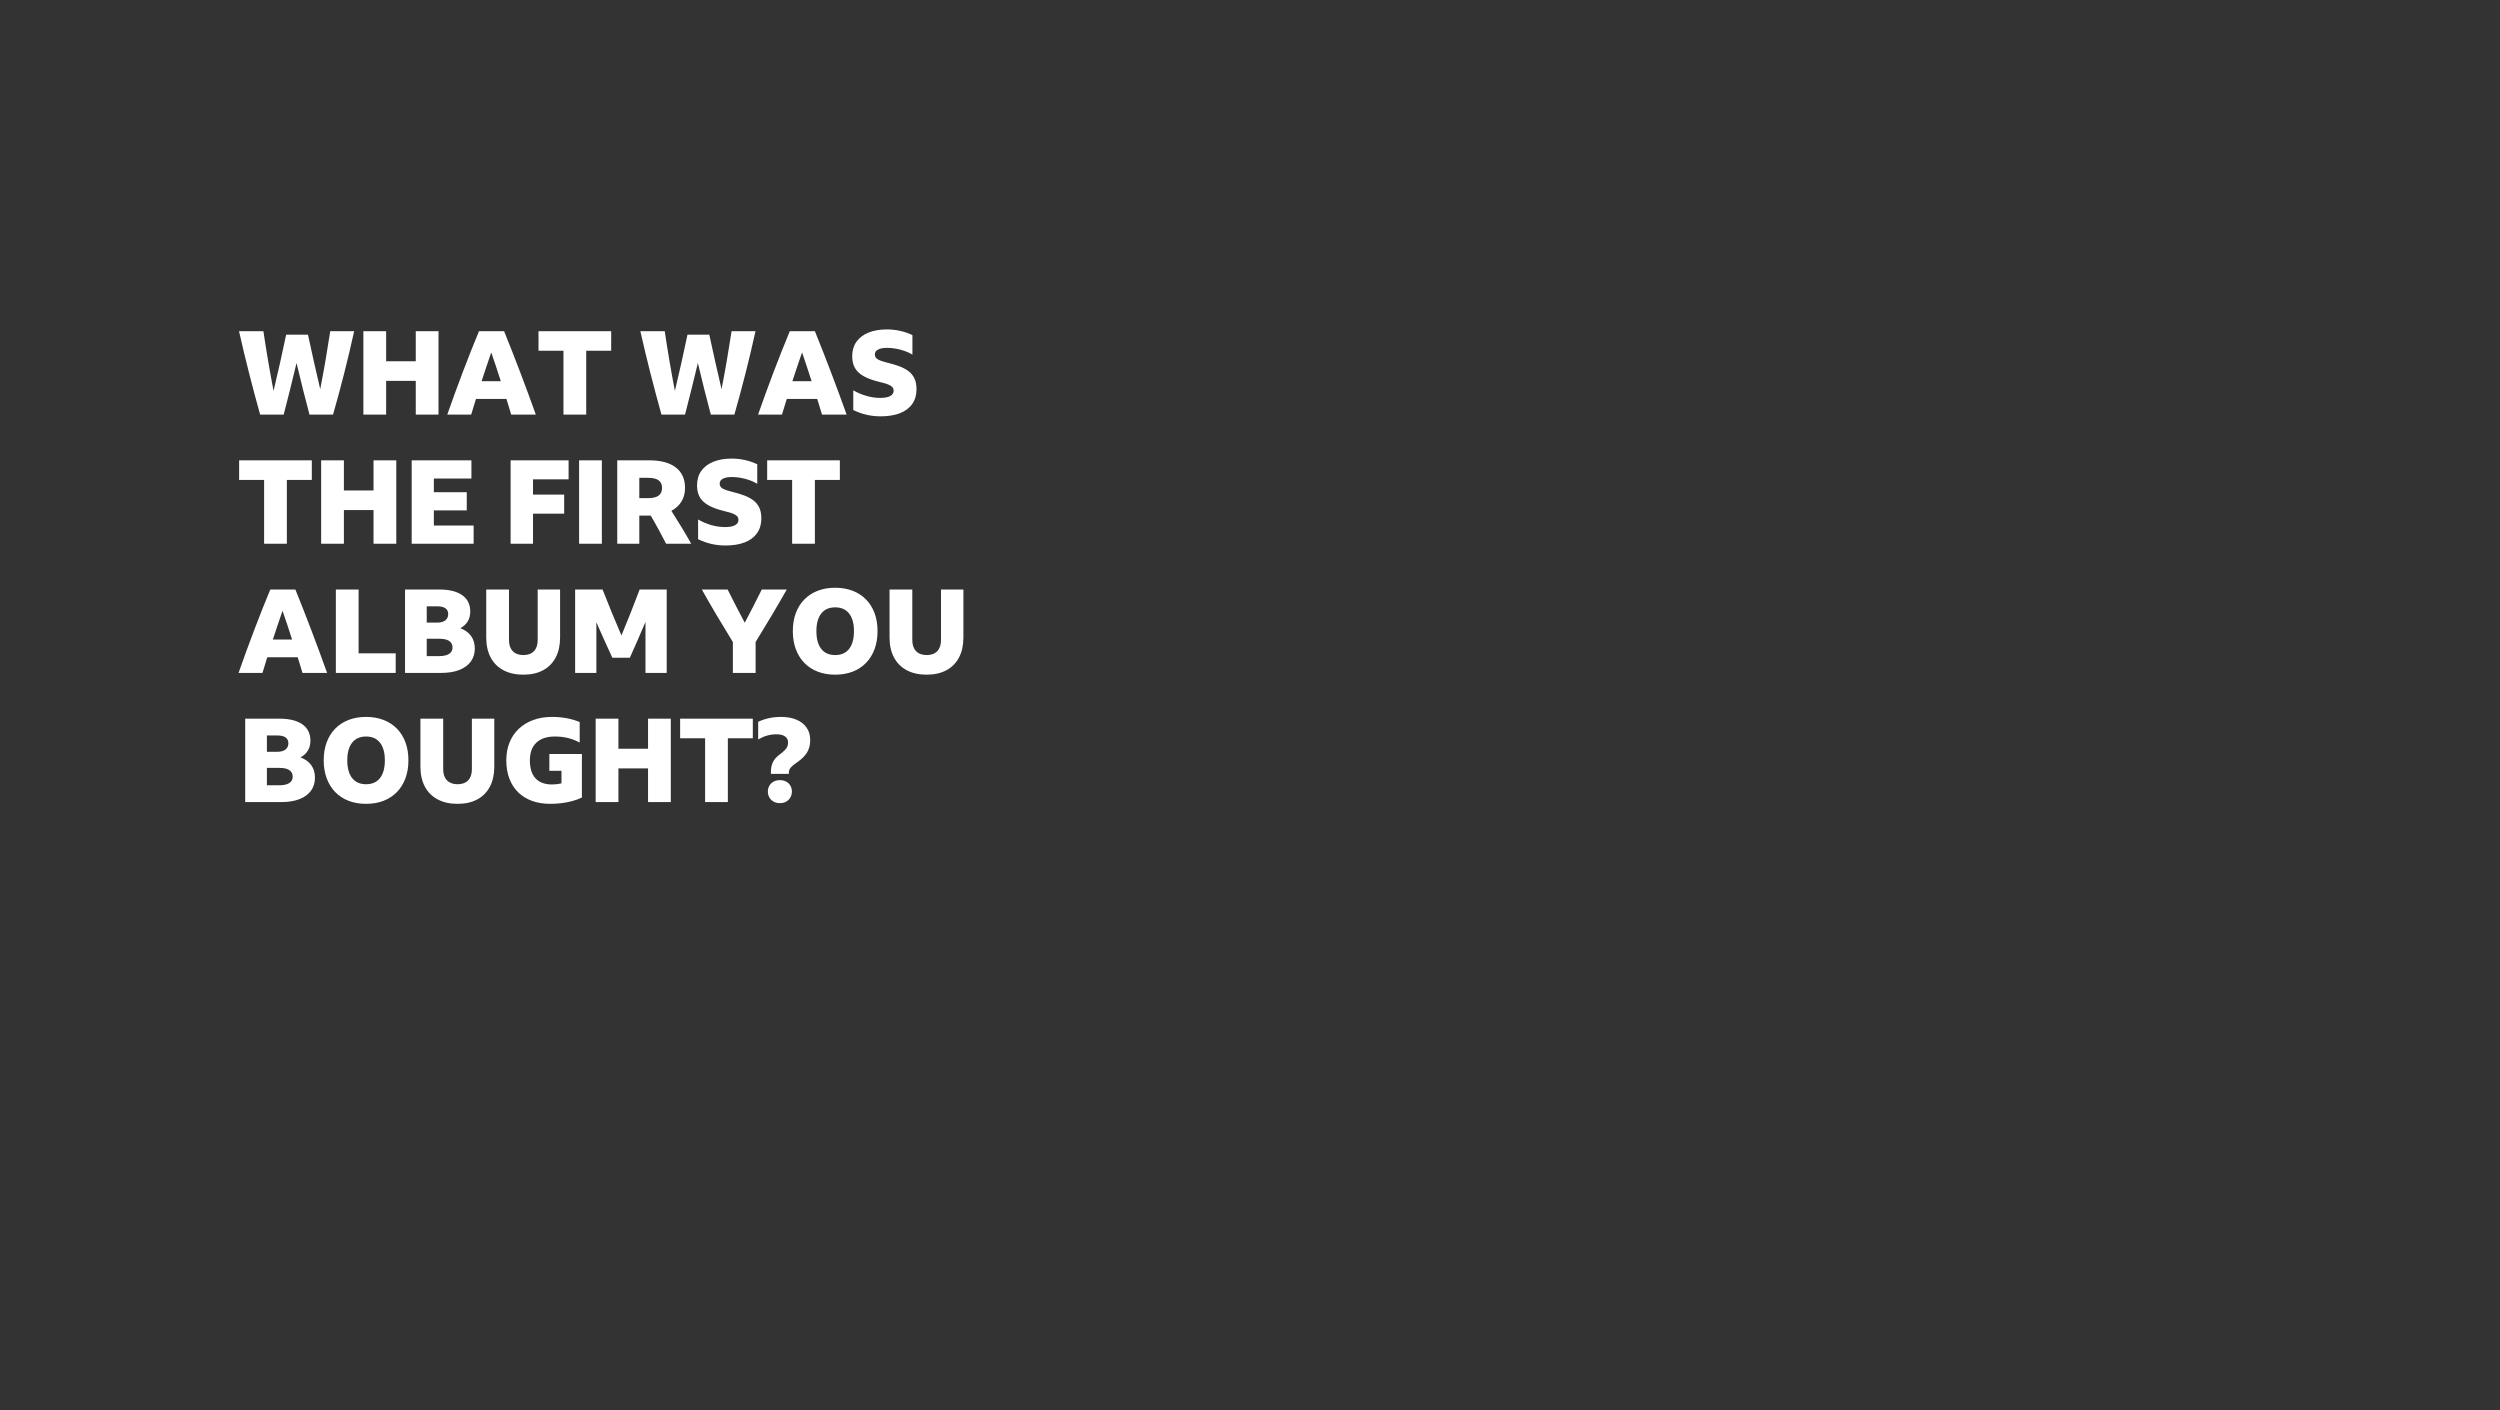 <svg width="1200" height="677" viewBox="0 0 1200 677" xmlns="http://www.w3.org/2000/svg" xmlns:xlink="http://www.w3.org/1999/xlink"><rect x="0" y="0" width="1200" height="677" fill="#333333" stroke="none"/><title>blink-text-03</title><desc>Created with Sketch.</desc><g id="Assets" stroke="none" stroke-width="1" fill="none" fill-rule="evenodd"><g id="Blink" fill="#fff" fill-rule="nonzero"><g id="blink-text-03"><path d="M136.176 199C137.259 194.893 138.304 190.777 139.312 186.652 140.32 182.527 141.328 178.392 142.336 174.248 143.307 178.392 144.315 182.527 145.36 186.652 146.405 190.777 147.469 194.893 148.552 199v0H159.864C161.731 192.467 163.513 185.859 165.212 179.176 166.911 172.493 168.507 165.755 170 158.96v0H158.52C157.811 163.627 157.055 168.293 156.252 172.96 155.449 177.627 154.6 182.237 153.704 186.792 152.696 182.461 151.697 178.121 150.708 173.772 149.719 169.423 148.757 165.045 147.824 160.64v0H137.352C136.419 165.12 135.448 169.609 134.44 174.108 133.432 178.607 132.387 183.115 131.304 187.632 130.408 182.965 129.549 178.224 128.728 173.408 127.907 168.592 127.141 163.776 126.432 158.96v0H114.728C116.259 165.755 117.873 172.493 119.572 179.176 121.271 185.859 123.035 192.467 124.864 199v0H136.176zM185.344 199V182.816H199.568V199H210.488V158.96H199.568V173.408H185.344V158.96H174.424V199H185.344zM226.168 199C226.952 196.461 227.717 193.96 228.464 191.496v0H243.08C243.453 192.728 243.836 193.969 244.228 195.22 244.62 196.471 245.003 197.731 245.376 199v0H257.192C254.803 192.317 252.339 185.635 249.8 178.952 247.261 172.269 244.648 165.605 241.96 158.96v0H229.92C227.307 165.269 224.731 171.765 222.192 178.448 219.653 185.131 217.152 191.981 214.688 199v0H226.168zM240.392 182.984H231.152C231.899 180.669 232.664 178.364 233.448 176.068 234.232 173.772 235.016 171.467 235.8 169.152 236.584 171.429 237.359 173.716 238.124 176.012 238.889 178.308 239.645 180.632 240.392 182.984v0zM281.384 199V168.368H293.368V158.96H258.48V168.368H270.464V199H281.384zM328.816 199C329.899 194.893 330.944 190.777 331.952 186.652 332.96 182.527 333.968 178.392 334.976 174.248 335.947 178.392 336.955 182.527 338 186.652 339.045 190.777 340.109 194.893 341.192 199v0H352.504C354.371 192.467 356.153 185.859 357.852 179.176 359.551 172.493 361.147 165.755 362.64 158.96v0H351.16C350.451 163.627 349.695 168.293 348.892 172.96 348.089 177.627 347.24 182.237 346.344 186.792 345.336 182.461 344.337 178.121 343.348 173.772 342.359 169.423 341.397 165.045 340.464 160.64v0H329.992C329.059 165.12 328.088 169.609 327.08 174.108 326.072 178.607 325.027 183.115 323.944 187.632 323.048 182.965 322.189 178.224 321.368 173.408 320.547 168.592 319.781 163.776 319.072 158.96v0H307.368C308.899 165.755 310.513 172.493 312.212 179.176 313.911 185.859 315.675 192.467 317.504 199v0H328.816zm46.536.0C376.136 196.461 376.901 193.96 377.648 191.496v0H392.264C392.637 192.728 393.02 193.969 393.412 195.22 393.804 196.471 394.187 197.731 394.56 199v0H406.376C403.987 192.317 401.523 185.635 398.984 178.952 396.445 172.269 393.832 165.605 391.144 158.96v0H379.104C376.491 165.269 373.915 171.765 371.376 178.448 368.837 185.131 366.336 191.981 363.872 199v0H375.352zM389.576 182.984H380.336C381.083 180.669 381.848 178.364 382.632 176.068 383.416 173.772 384.2 171.467 384.984 169.152 385.768 171.429 386.543 173.716 387.308 176.012 388.073 178.308 388.829 180.632 389.576 182.984v0zM422.672 199.84C426.331 199.84 429.439 199.336 431.996 198.328 434.553 197.32 436.513 195.845 437.876 193.904 439.239 191.963 439.92 189.611 439.92 186.848 439.92 184.757 439.584 183.012 438.912 181.612 438.24 180.212 437.288 179.055 436.056 178.14 434.824 177.225 433.368 176.451 431.688 175.816 430.008 175.181 428.141 174.621 426.088 174.136 424.109 173.651 422.588 173.137 421.524 172.596 420.46 172.055 419.928 171.243 419.928 170.16 419.928 169.115 420.441 168.321 421.468 167.78 422.495 167.239 423.941 166.968 425.808 166.968 427.115 166.968 428.468 167.089 429.868 167.332 431.268 167.575 432.659 167.929 434.04 168.396 435.421 168.863 436.728 169.469 437.96 170.216v0V160.864C436.243 160.005 434.32 159.333 432.192 158.848 430.064 158.363 427.899 158.12 425.696 158.12 422.299 158.12 419.349 158.633 416.848 159.66 414.347 160.687 412.424 162.152 411.08 164.056 409.736 165.96 409.064 168.256 409.064 170.944 409.064 172.699 409.325 174.229 409.848 175.536 410.371 176.843 411.192 177.991 412.312 178.98 413.432 179.969 414.888 180.837 416.68 181.584 418.472 182.331 420.637 183.003 423.176 183.6 424.333 183.861 425.341 184.16 426.2 184.496 427.059 184.832 427.731 185.233 428.216 185.7 428.701 186.167 428.944 186.792 428.944 187.576 428.944 188.659 428.403 189.499 427.32 190.096 426.237 190.693 424.632 190.992 422.504 190.992 420.339 190.992 418.164 190.684 415.98 190.068 413.796 189.452 411.659 188.547 409.568 187.352v0V196.816C411.733 197.861 413.889 198.627 416.036 199.112 418.183 199.597 420.395 199.84 422.672 199.84zM137.688 261V230.368H149.672V220.96H114.784V230.368H126.768V261H137.688zM165.072 261V244.816H179.296V261H190.216V220.96H179.296V235.408H165.072V220.96H154.152V261H165.072zM227.344 261V252.264H208.248V244.984H224.04V236.248H208.248V229.696H226.28V220.96H197.608V261H227.344zM255.848 261V246.552H270.8V237.424H255.848V230.088H272.928V220.96H245.096V261H255.848zM288.888 261V220.96H277.968V261H288.888zm17.976.0V247.504H312.352C313.659 249.707 314.919 251.937 316.132 254.196 317.345 256.455 318.549 258.723 319.744 261v0H331.784C330.253 258.275 328.695 255.605 327.108 252.992 325.521 250.379 323.907 247.784 322.264 245.208 324.355 244.088 325.969 242.595 327.108 240.728 328.247 238.861 328.816 236.696 328.816 234.232 328.816 229.939 327.341 226.653 324.392 224.376 321.443 222.099 317.187 220.96 311.624 220.96v0H296.28V261H306.864zM311.12 239.104H306.864V229.36H311.12C313.397 229.36 315.077 229.761 316.16 230.564 317.243 231.367 317.784 232.589 317.784 234.232 317.784 235.837 317.243 237.051 316.16 237.872 315.077 238.693 313.397 239.104 311.12 239.104v0zM348.192 261.84C351.851 261.84 354.959 261.336 357.516 260.328 360.073 259.32 362.033 257.845 363.396 255.904 364.759 253.963 365.44 251.611 365.44 248.848 365.44 246.757 365.104 245.012 364.432 243.612 363.76 242.212 362.808 241.055 361.576 240.14 360.344 239.225 358.888 238.451 357.208 237.816 355.528 237.181 353.661 236.621 351.608 236.136 349.629 235.651 348.108 235.137 347.044 234.596 345.98 234.055 345.448 233.243 345.448 232.16 345.448 231.115 345.961 230.321 346.988 229.78 348.015 229.239 349.461 228.968 351.328 228.968 352.635 228.968 353.988 229.089 355.388 229.332 356.788 229.575 358.179 229.929 359.56 230.396 360.941 230.863 362.248 231.469 363.48 232.216v0V222.864C361.763 222.005 359.84 221.333 357.712 220.848 355.584 220.363 353.419 220.12 351.216 220.12 347.819 220.12 344.869 220.633 342.368 221.66 339.867 222.687 337.944 224.152 336.6 226.056 335.256 227.96 334.584 230.256 334.584 232.944 334.584 234.699 334.845 236.229 335.368 237.536 335.891 238.843 336.712 239.991 337.832 240.98 338.952 241.969 340.408 242.837 342.2 243.584 343.992 244.331 346.157 245.003 348.696 245.6 349.853 245.861 350.861 246.16 351.72 246.496 352.579 246.832 353.251 247.233 353.736 247.7 354.221 248.167 354.464 248.792 354.464 249.576 354.464 250.659 353.923 251.499 352.84 252.096 351.757 252.693 350.152 252.992 348.024 252.992 345.859 252.992 343.684 252.684 341.5 252.068 339.316 251.452 337.179 250.547 335.088 249.352v0V258.816C337.253 259.861 339.409 260.627 341.556 261.112 343.703 261.597 345.915 261.84 348.192 261.84zM391.144 261V230.368H403.128V220.96H368.24V230.368H380.224V261H391.144zm-265.16 62C126.768 320.461 127.533 317.96 128.28 315.496v0H142.896C143.269 316.728 143.652 317.969 144.044 319.22 144.436 320.471 144.819 321.731 145.192 323v0H157.008C154.619 316.317 152.155 309.635 149.616 302.952 147.077 296.269 144.464 289.605 141.776 282.96v0H129.736C127.123 289.269 124.547 295.765 122.008 302.448 119.469 309.131 116.968 315.981 114.504 323v0H125.984zM140.208 306.984H130.968C131.715 304.669 132.48 302.364 133.264 300.068 134.048 297.772 134.832 295.467 135.616 293.152 136.4 295.429 137.175 297.716 137.94 300.012 138.705 302.308 139.461 304.632 140.208 306.984v0zM189.936 323V313.592H172.128V282.96H161.208V323H189.936zM211.776 323C215.136 323 218.02 322.533 220.428 321.6 222.836 320.667 224.684 319.323 225.972 317.568 227.26 315.813 227.904 313.723 227.904 311.296 227.904 308.944 227.307 306.937 226.112 305.276 224.917 303.615 223.2 302.373 220.96 301.552 224.133 299.797 225.72 297.128 225.72 293.544 225.72 290.109 224.432 287.487 221.856 285.676 219.28 283.865 215.603 282.96 210.824 282.96v0H194.416V323H211.776zM209.76 298.864H204.832V291.024H209.76C213.344 291.024 215.136 292.275 215.136 294.776 215.136 296.045 214.679 297.044 213.764 297.772 212.849 298.5 211.515 298.864 209.76 298.864v0zM210.768 314.936H204.832V306.592H210.824C215.08 306.592 217.208 308.011 217.208 310.848 217.208 312.155 216.657 313.163 215.556 313.872 214.455 314.581 212.859 314.936 210.768 314.936v0zM251.2 323.84C254.896 323.84 258.06 323.131 260.692 321.712 263.324 320.293 265.34 318.249 266.74 315.58 268.14 312.911 268.84 309.728 268.84 306.032v0V282.96H258.088V307.264C258.088 309.541 257.491 311.305 256.296 312.556 255.101 313.807 253.403 314.432 251.2 314.432 249.035 314.432 247.345 313.807 246.132 312.556 244.919 311.305 244.312 309.541 244.312 307.264v0V282.96H233.392V306.032C233.392 309.728 234.101 312.911 235.52 315.58 236.939 318.249 238.983 320.293 241.652 321.712 244.321 323.131 247.504 323.84 251.2 323.84zM286.256 323V298.696C287.488 301.533 288.748 304.371 290.036 307.208 291.324 310.045 292.621 312.883 293.928 315.72v0H302.328C303.597 312.883 304.857 310.036 306.108 307.18 307.359 304.324 308.6 301.44 309.832 298.528v0V323H320.024V282.96H307.032C305.613 286.731 304.176 290.455 302.72 294.132 301.264 297.809 299.789 301.44 298.296 305.024 296.728 301.403 295.188 297.744 293.676 294.048 292.164 290.352 290.68 286.656 289.224 282.96v0H276.064V323H286.256zM362.696 323V308.16C365.272 303.979 367.811 299.788 370.312 295.588 372.813 291.388 375.259 287.179 377.648 282.96v0H365.664C364.357 285.611 363.013 288.271 361.632 290.94 360.251 293.609 358.869 296.269 357.488 298.92 356.069 296.269 354.679 293.619 353.316 290.968 351.953 288.317 350.6 285.648 349.256 282.96v0H336.88C339.232 287.179 341.659 291.388 344.16 295.588 346.661 299.788 349.2 303.979 351.776 308.16v0V323H362.696zM400.888 323.84C403.987 323.84 406.787 323.355 409.288 322.384 411.789 321.413 413.927 320.013 415.7 318.184 417.473 316.355 418.836 314.152 419.788 311.576 420.74 309 421.216 306.125 421.216 302.952 421.216 299.741 420.74 296.857 419.788 294.3 418.836 291.743 417.473 289.559 415.7 287.748 413.927 285.937 411.789 284.547 409.288 283.576 406.787 282.605 403.987 282.12 400.888 282.12 397.789 282.12 394.989 282.605 392.488 283.576 389.987 284.547 387.849 285.937 386.076 287.748 384.303 289.559 382.94 291.743 381.988 294.3 381.036 296.857 380.56 299.741 380.56 302.952 380.56 306.125 381.036 309 381.988 311.576 382.94 314.152 384.303 316.355 386.076 318.184 387.849 320.013 389.987 321.413 392.488 322.384 394.989 323.355 397.789 323.84 400.888 323.84zM400.888 314.432C397.976 314.432 395.745 313.443 394.196 311.464 392.647 309.485 391.872 306.648 391.872 302.952 391.872 299.293 392.647 296.475 394.196 294.496 395.745 292.517 397.976 291.528 400.888 291.528 403.8 291.528 406.031 292.517 407.58 294.496 409.129 296.475 409.904 299.293 409.904 302.952 409.904 306.648 409.129 309.485 407.58 311.464 406.031 313.443 403.8 314.432 400.888 314.432zM444.792 323.84C448.488 323.84 451.652 323.131 454.284 321.712 456.916 320.293 458.932 318.249 460.332 315.58 461.732 312.911 462.432 309.728 462.432 306.032v0V282.96H451.68V307.264C451.68 309.541 451.083 311.305 449.888 312.556 448.693 313.807 446.995 314.432 444.792 314.432 442.627 314.432 440.937 313.807 439.724 312.556 438.511 311.305 437.904 309.541 437.904 307.264v0V282.96H426.984V306.032C426.984 309.728 427.693 312.911 429.112 315.58 430.531 318.249 432.575 320.293 435.244 321.712 437.913 323.131 441.096 323.84 444.792 323.84zM135.056 385C138.416 385 141.3 384.533 143.708 383.6 146.116 382.667 147.964 381.323 149.252 379.568 150.54 377.813 151.184 375.723 151.184 373.296 151.184 370.944 150.587 368.937 149.392 367.276 148.197 365.615 146.48 364.373 144.24 363.552 147.413 361.797 149 359.128 149 355.544 149 352.109 147.712 349.487 145.136 347.676 142.56 345.865 138.883 344.96 134.104 344.96v0H117.696V385H135.056zM133.04 360.864H128.112V353.024H133.04C136.624 353.024 138.416 354.275 138.416 356.776 138.416 358.045 137.959 359.044 137.044 359.772 136.129 360.5 134.795 360.864 133.04 360.864v0zM134.048 376.936H128.112V368.592H134.104C138.36 368.592 140.488 370.011 140.488 372.848 140.488 374.155 139.937 375.163 138.836 375.872 137.735 376.581 136.139 376.936 134.048 376.936v0zM175.712 385.84C178.811 385.84 181.611 385.355 184.112 384.384 186.613 383.413 188.751 382.013 190.524 380.184 192.297 378.355 193.66 376.152 194.612 373.576 195.564 371 196.04 368.125 196.04 364.952 196.04 361.741 195.564 358.857 194.612 356.3 193.66 353.743 192.297 351.559 190.524 349.748 188.751 347.937 186.613 346.547 184.112 345.576 181.611 344.605 178.811 344.12 175.712 344.12 172.613 344.12 169.813 344.605 167.312 345.576 164.811 346.547 162.673 347.937 160.9 349.748 159.127 351.559 157.764 353.743 156.812 356.3 155.86 358.857 155.384 361.741 155.384 364.952 155.384 368.125 155.86 371 156.812 373.576 157.764 376.152 159.127 378.355 160.9 380.184 162.673 382.013 164.811 383.413 167.312 384.384 169.813 385.355 172.613 385.84 175.712 385.84zM175.712 376.432C172.8 376.432 170.569 375.443 169.02 373.464 167.471 371.485 166.696 368.648 166.696 364.952 166.696 361.293 167.471 358.475 169.02 356.496 170.569 354.517 172.8 353.528 175.712 353.528 178.624 353.528 180.855 354.517 182.404 356.496 183.953 358.475 184.728 361.293 184.728 364.952 184.728 368.648 183.953 371.485 182.404 373.464 180.855 375.443 178.624 376.432 175.712 376.432zM219.616 385.84C223.312 385.84 226.476 385.131 229.108 383.712 231.74 382.293 233.756 380.249 235.156 377.58 236.556 374.911 237.256 371.728 237.256 368.032v0V344.96H226.504V369.264C226.504 371.541 225.907 373.305 224.712 374.556 223.517 375.807 221.819 376.432 219.616 376.432 217.451 376.432 215.761 375.807 214.548 374.556 213.335 373.305 212.728 371.541 212.728 369.264v0V344.96H201.808V368.032C201.808 371.728 202.517 374.911 203.936 377.58 205.355 380.249 207.399 382.293 210.068 383.712 212.737 385.131 215.92 385.84 219.616 385.84zM264.192 385.84C265.984 385.84 267.785 385.728 269.596 385.504 271.407 385.28 273.152 384.935 274.832 384.468 276.512 384.001 278.005 383.451 279.312 382.816v0V361.928H263.688V369.992H269.512V375.984C268.803 376.171 268.065 376.311 267.3 376.404 266.535 376.497 265.779 376.544 265.032 376.544 261.523 376.544 258.863 375.564 257.052 373.604 255.241 371.644 254.336 368.76 254.336 364.952 254.336 361.293 255.372 358.475 257.444 356.496 259.516 354.517 262.475 353.528 266.32 353.528 268.672 353.528 270.828 353.78 272.788 354.284 274.748 354.788 276.568 355.507 278.248 356.44v0V346.584C274.328 344.941 269.885 344.12 264.92 344.12 261.635 344.12 258.648 344.615 255.96 345.604 253.272 346.593 250.957 348.003 249.016 349.832 247.075 351.661 245.591 353.855 244.564 356.412 243.537 358.969 243.024 361.816 243.024 364.952 243.024 368.2 243.509 371.112 244.48 373.688 245.451 376.264 246.851 378.457 248.68 380.268 250.509 382.079 252.731 383.46 255.344 384.412 257.957 385.364 260.907 385.84 264.192 385.84zM296.84 385V368.816H311.064V385H321.984V344.96H311.064V359.408H296.84V344.96H285.92V385H296.84zM349.368 385V354.368H361.352V344.96H326.464V354.368H338.448V385H349.368zM378.656 371.448V370.776C378.656 370.216 378.777 369.693 379.02 369.208 379.263 368.723 379.683 368.219 380.28 367.696 380.877 367.173 381.661 366.576 382.632 365.904 384.835 364.373 386.431 362.777 387.42 361.116 388.409 359.455 388.904 357.504 388.904 355.264 388.904 352.949 388.335 350.961 387.196 349.3 386.057 347.639 384.443 346.36 382.352 345.464 380.261 344.568 377.741 344.12 374.792 344.12 372.851 344.12 370.965 344.316 369.136 344.708 367.307 345.1 365.571 345.688 363.928 346.472v0V354.928C365.421 354.069 366.877 353.444 368.296 353.052 369.715 352.66 371.208 352.464 372.776 352.464 374.531 352.464 375.884 352.809 376.836 353.5 377.788 354.191 378.264 355.152 378.264 356.384 378.264 357.093 378.152 357.737 377.928 358.316 377.704 358.895 377.293 359.483 376.696 360.08 376.099 360.677 375.24 361.405 374.12 362.264 372.664 363.347 371.619 364.541 370.984 365.848 370.349 367.155 370.032 368.797 370.032 370.776v0V371.448H378.656zM374.344 385.504C375.539 385.504 376.565 385.252 377.424 384.748 378.283 384.244 378.945 383.572 379.412 382.732 379.879 381.892 380.112 380.968 380.112 379.96 380.112 378.952 379.879 378.028 379.412 377.188 378.945 376.348 378.283 375.685 377.424 375.2 376.565 374.715 375.539 374.472 374.344 374.472 373.149 374.472 372.123 374.715 371.264 375.2 370.405 375.685 369.743 376.348 369.276 377.188 368.809 378.028 368.576 378.952 368.576 379.96 368.576 380.968 368.809 381.892 369.276 382.732 369.743 383.572 370.405 384.244 371.264 384.748 372.123 385.252 373.149 385.504 374.344 385.504z" id="WHATWASTHEFIRSTALBUMYOUBOUGHT?"/></g></g></g></svg>